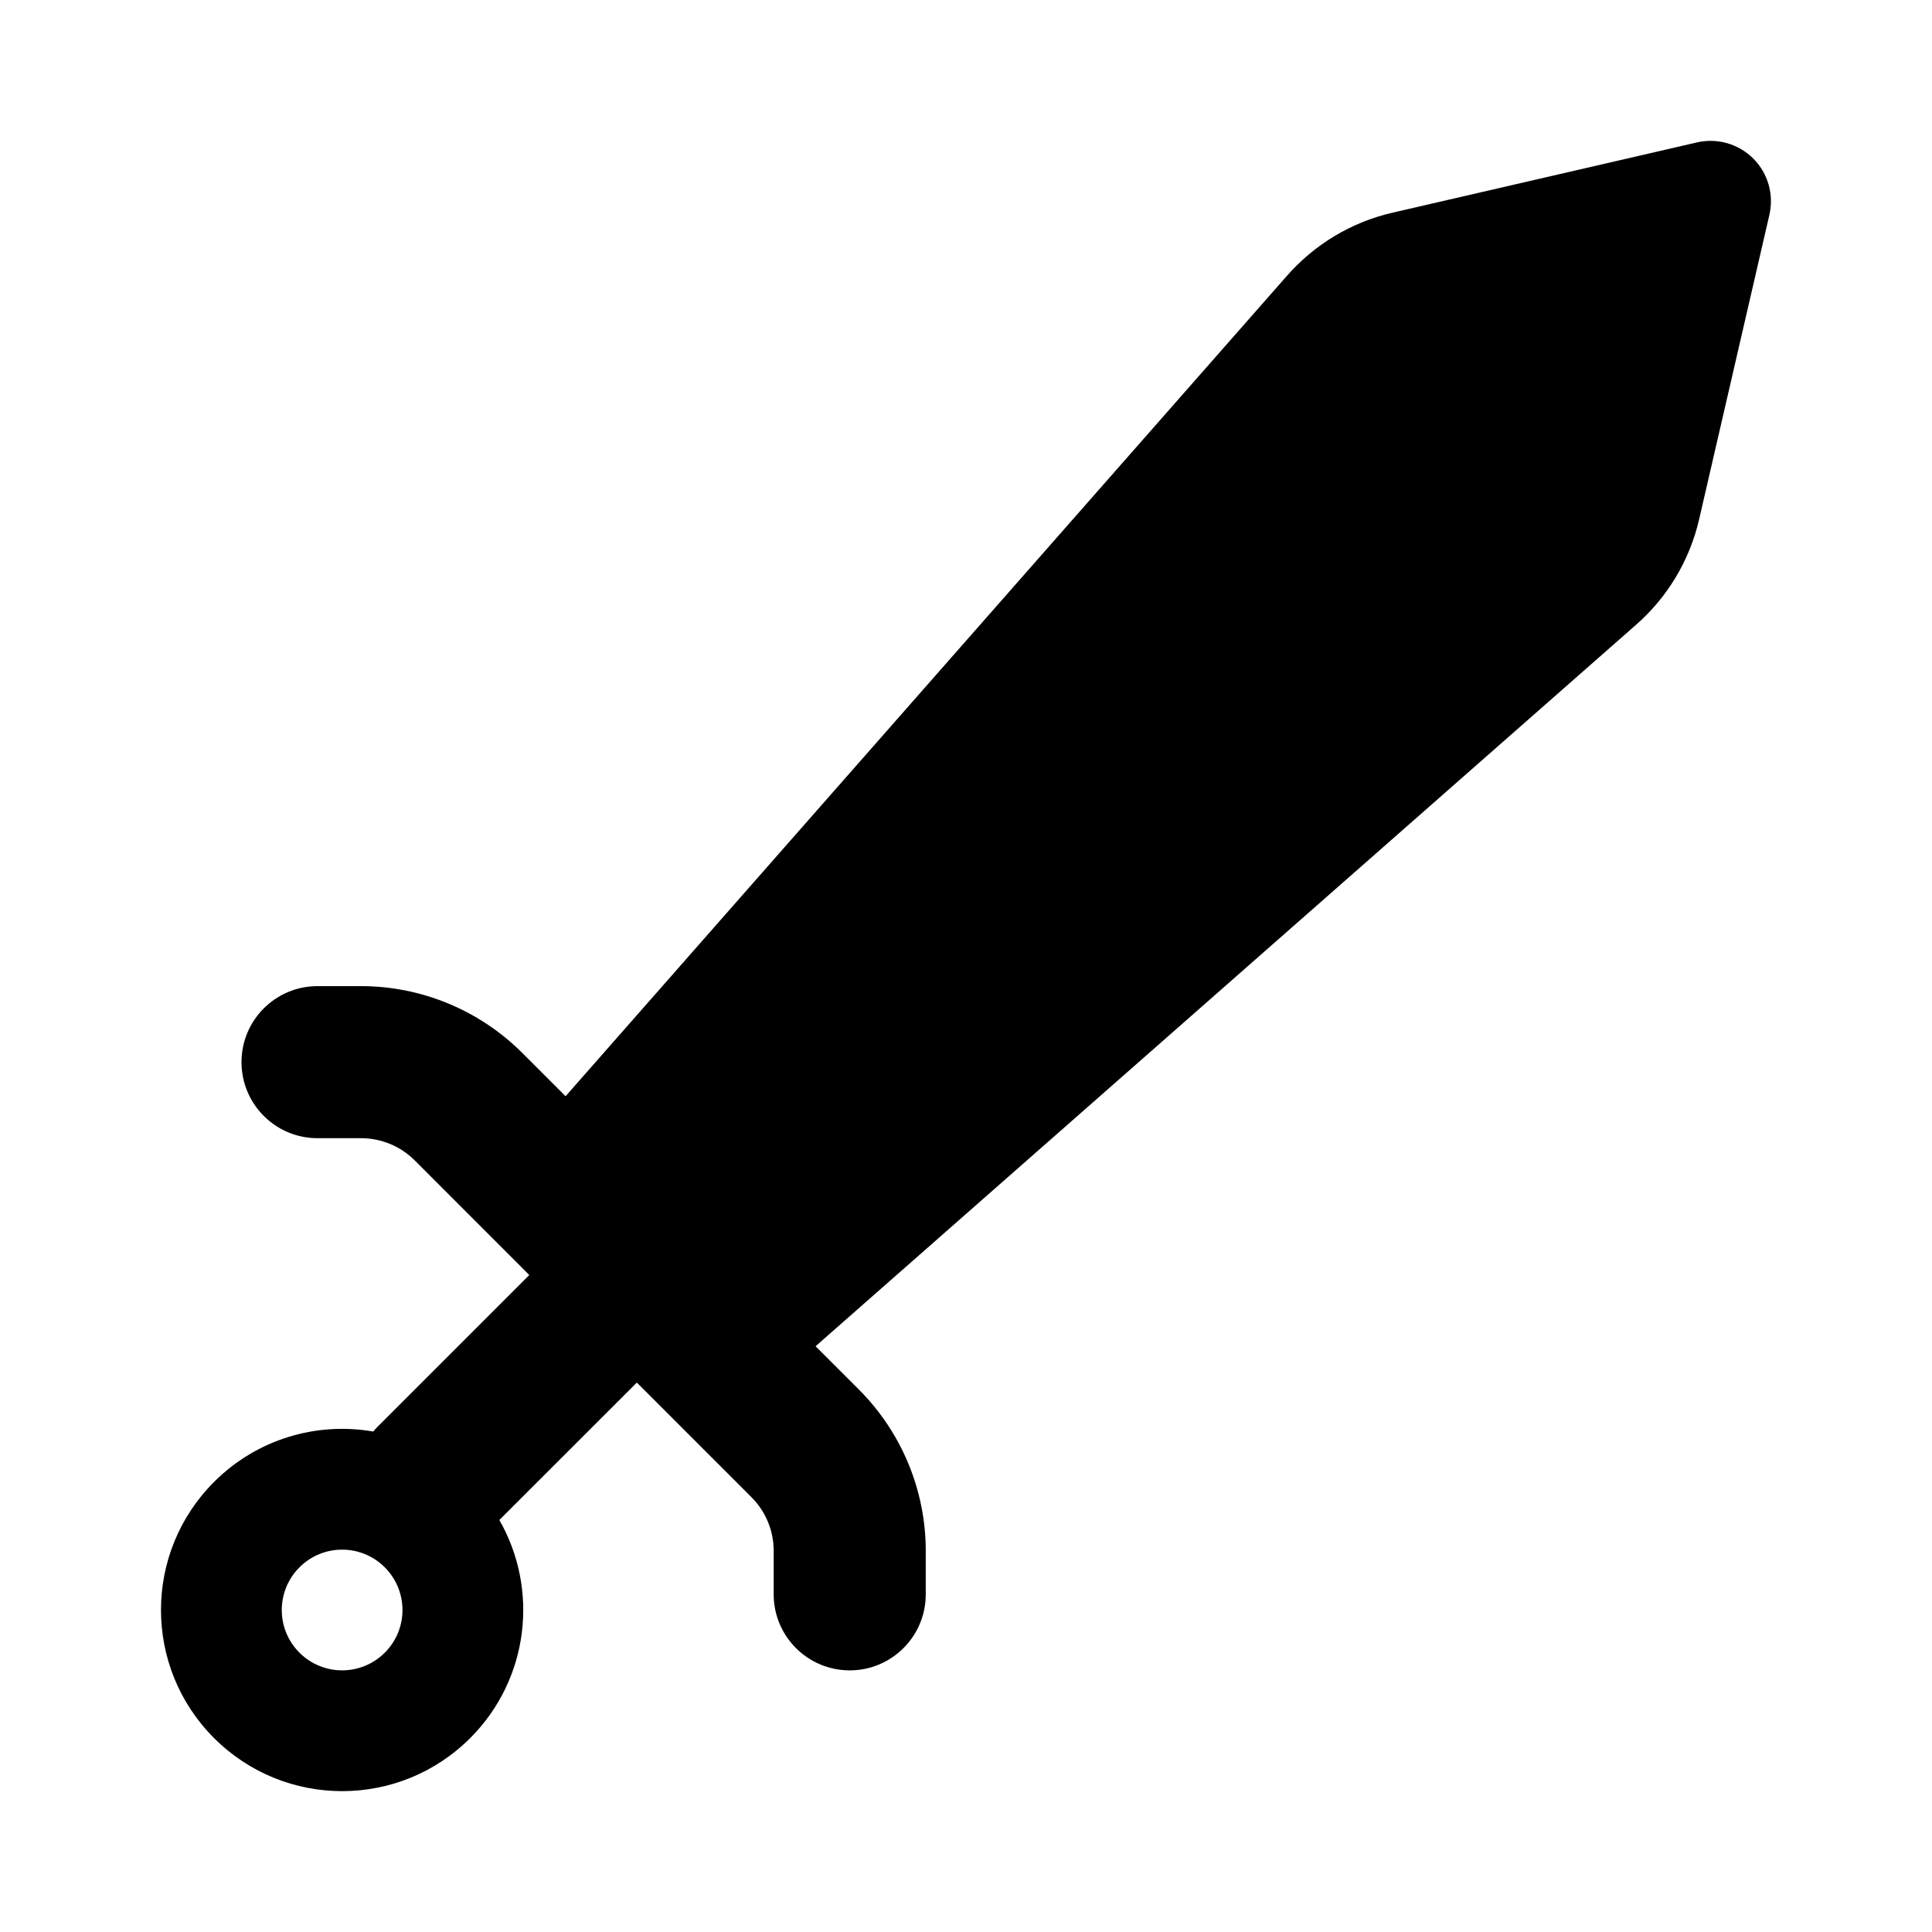 <svg width="24" height="24" viewBox="0 0 24 24" xmlns="http://www.w3.org/2000/svg">
<path class="pr-icon-bulk-secondary" d="M21.78 1.97C21.963 2.153 22.038 2.417 21.98 2.669L21.107 6.452C20.989 6.963 20.712 7.424 20.316 7.768L9.769 17.042L9.499 17.324C9.359 17.47 9.166 17.553 8.964 17.555C8.762 17.557 8.568 17.478 8.426 17.334L6.422 15.323C6.281 15.181 6.202 14.99 6.203 14.791C6.204 14.591 6.284 14.401 6.425 14.261L6.703 13.985L15.981 3.433C16.326 3.037 16.786 2.76 17.298 2.642L21.081 1.769C21.333 1.711 21.597 1.787 21.78 1.97Z" fill="currentColor"/>
<path class="pr-icon-bulk-primary" fill-rule="evenodd" clip-rule="evenodd" d="M3.944 12.25C3.423 12.25 3 12.673 3 13.194C3 13.716 3.423 14.139 3.944 14.139H4.484C4.735 14.139 4.975 14.238 5.152 14.415L6.575 15.839L4.693 17.721C4.673 17.741 4.654 17.762 4.636 17.783C3.94 17.662 3.197 17.871 2.659 18.409C1.78 19.288 1.78 20.712 2.659 21.591C3.538 22.47 4.962 22.47 5.841 21.591C6.575 20.857 6.696 19.742 6.203 18.882L7.911 17.175L9.334 18.598C9.512 18.775 9.611 19.015 9.611 19.266V19.806C9.611 20.327 10.034 20.75 10.556 20.75C11.077 20.75 11.5 20.327 11.5 19.806V19.266C11.5 18.514 11.201 17.794 10.67 17.262L6.488 13.08C5.956 12.549 5.236 12.25 4.484 12.25H3.944ZM3.72 19.47C4.013 19.177 4.487 19.177 4.78 19.47C5.073 19.763 5.073 20.238 4.78 20.53C4.487 20.823 4.013 20.823 3.72 20.53C3.427 20.238 3.427 19.763 3.72 19.47Z" fill="currentColor"/>
</svg>
